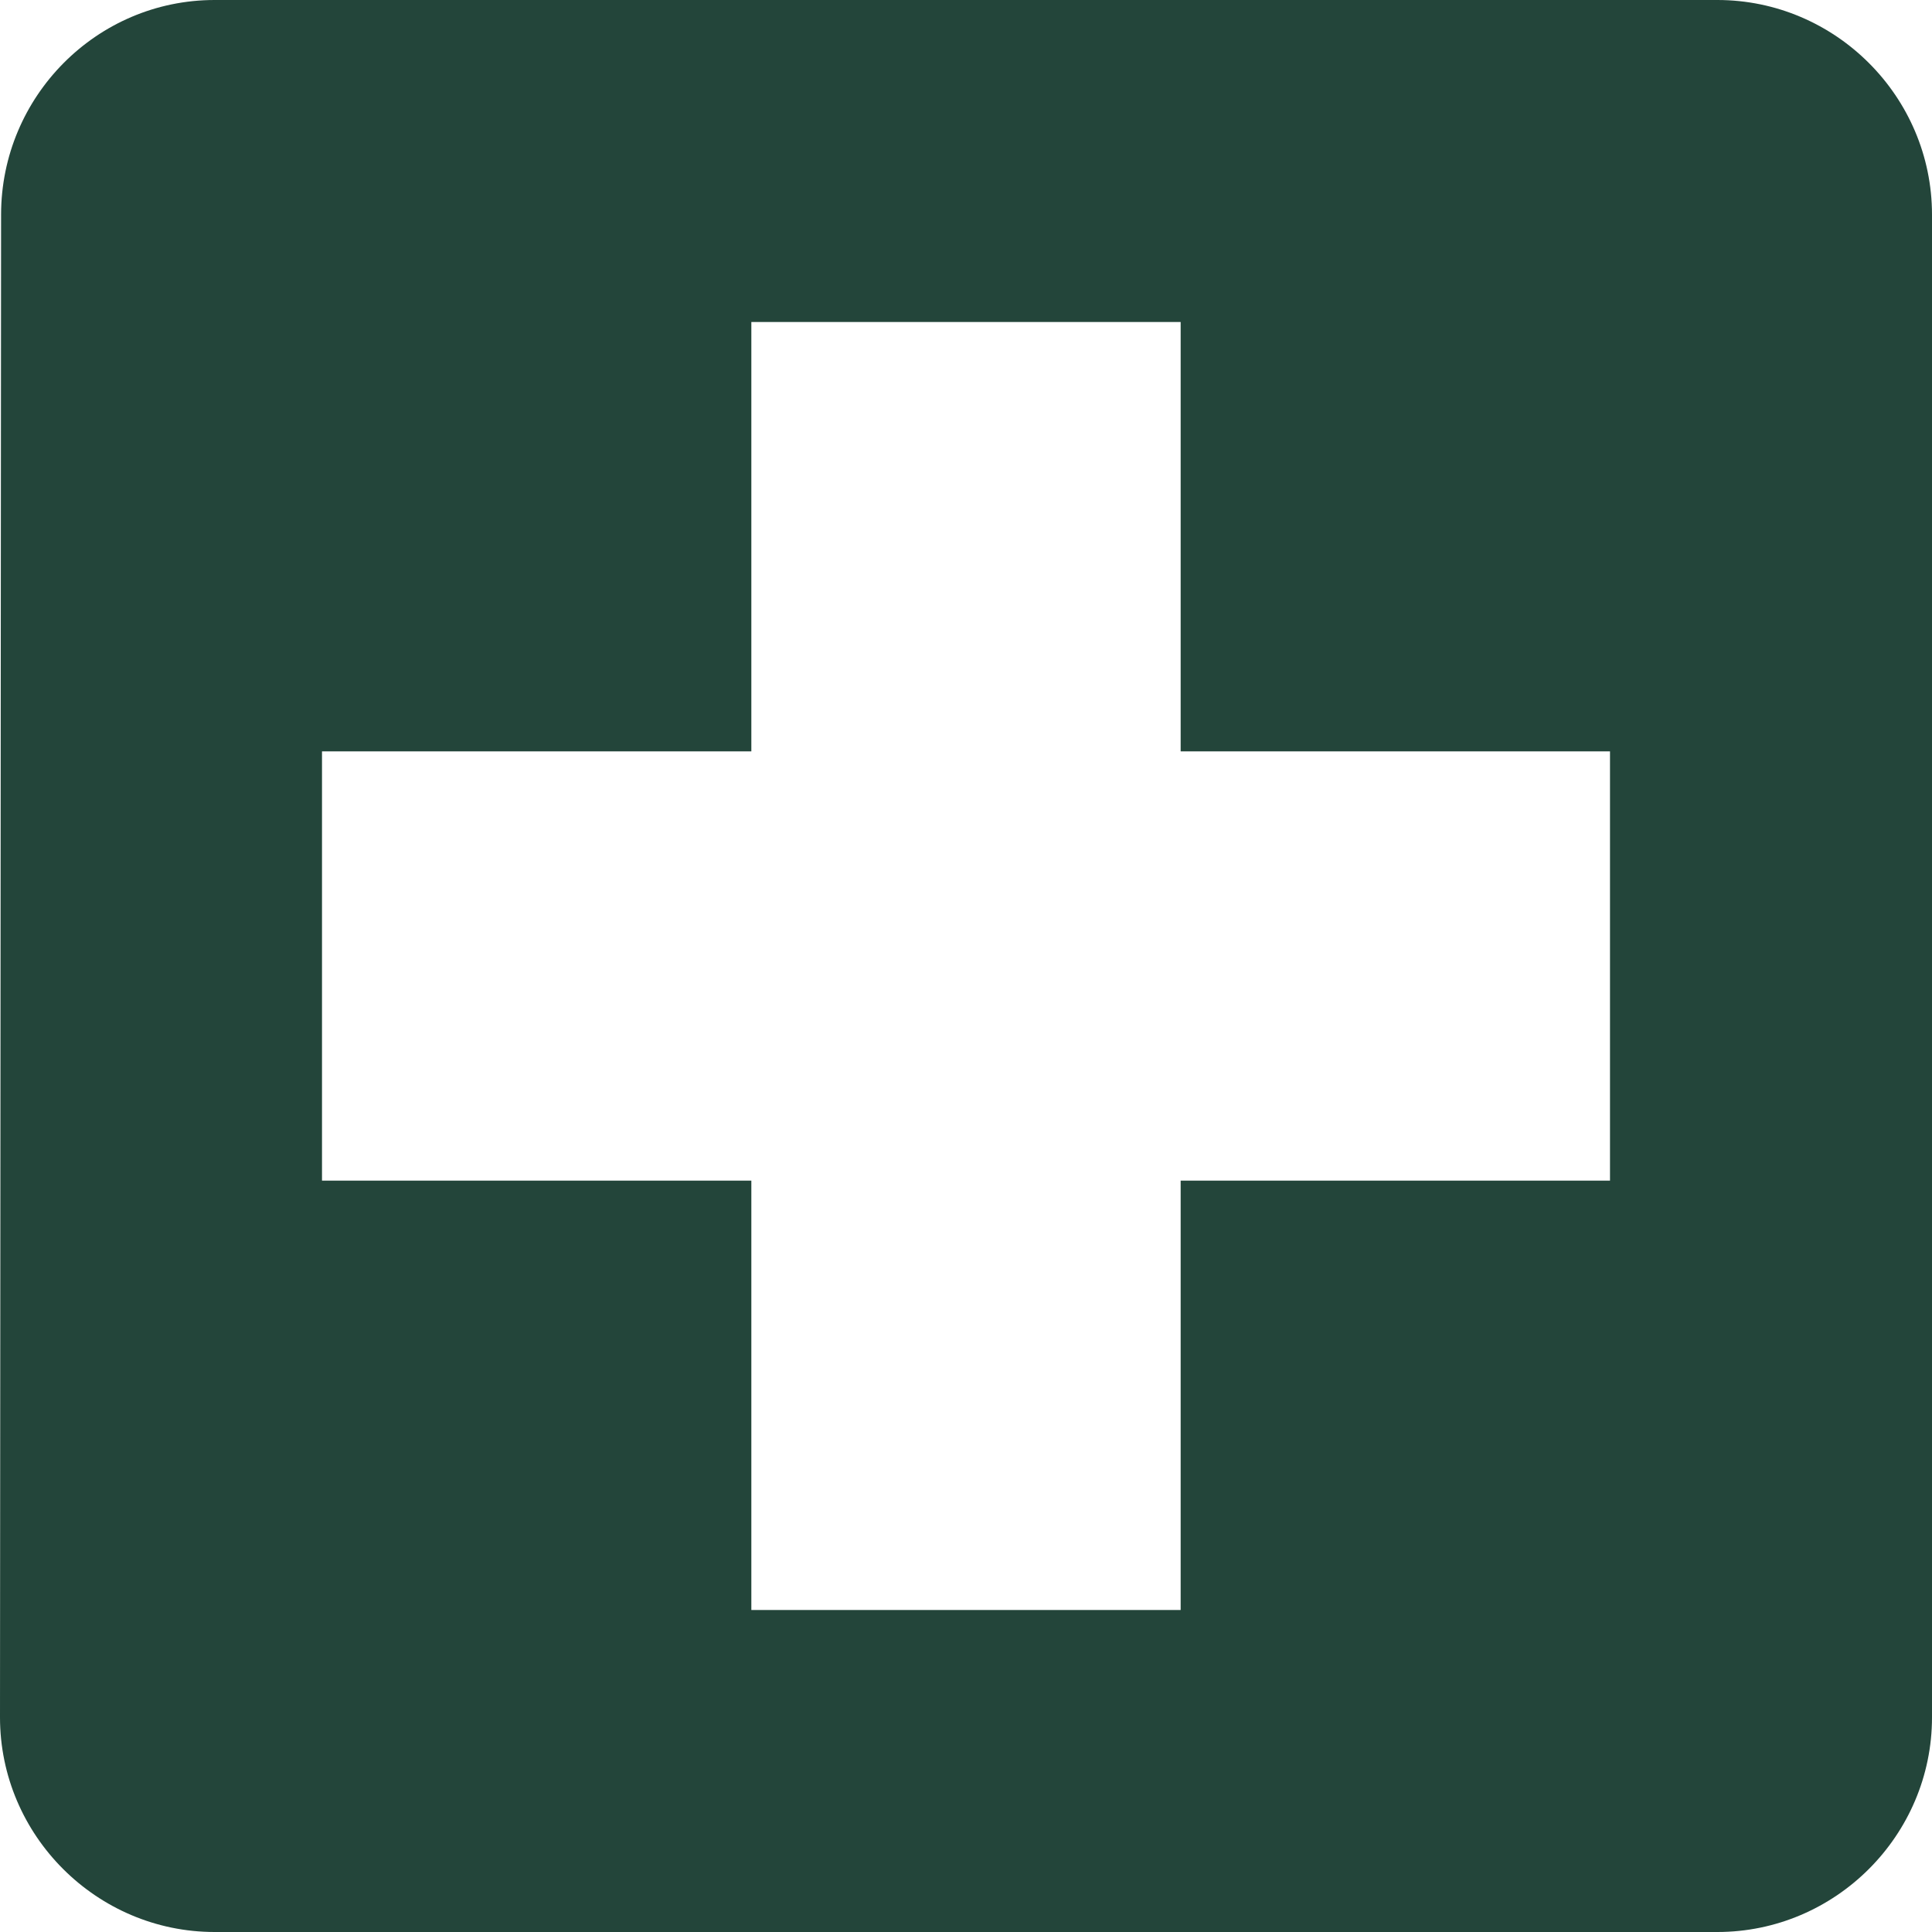 <svg width="48" height="48" viewBox="0 0 48 48" fill="none" xmlns="http://www.w3.org/2000/svg">
<g clip-path="url(#clip0_231_5020)">
<path d="M42.667 0H5.333C2.4 0 0.027 2.4 0.027 5.333L0 42.667C0 45.6 2.4 48 5.333 48H42.667C45.6 48 48 45.6 48 42.667V5.333C48 2.4 45.6 0 42.667 0ZM40 29.333H29.333V40H18.667V29.333H8V18.667H18.667V8H29.333V18.667H40V29.333Z" fill="#23453A"/>
</g>
<defs>
<clipPath id="clip0_231_5020">
<rect width="48" height="48" fill="white"/>
</clipPath>
</defs>
</svg>
